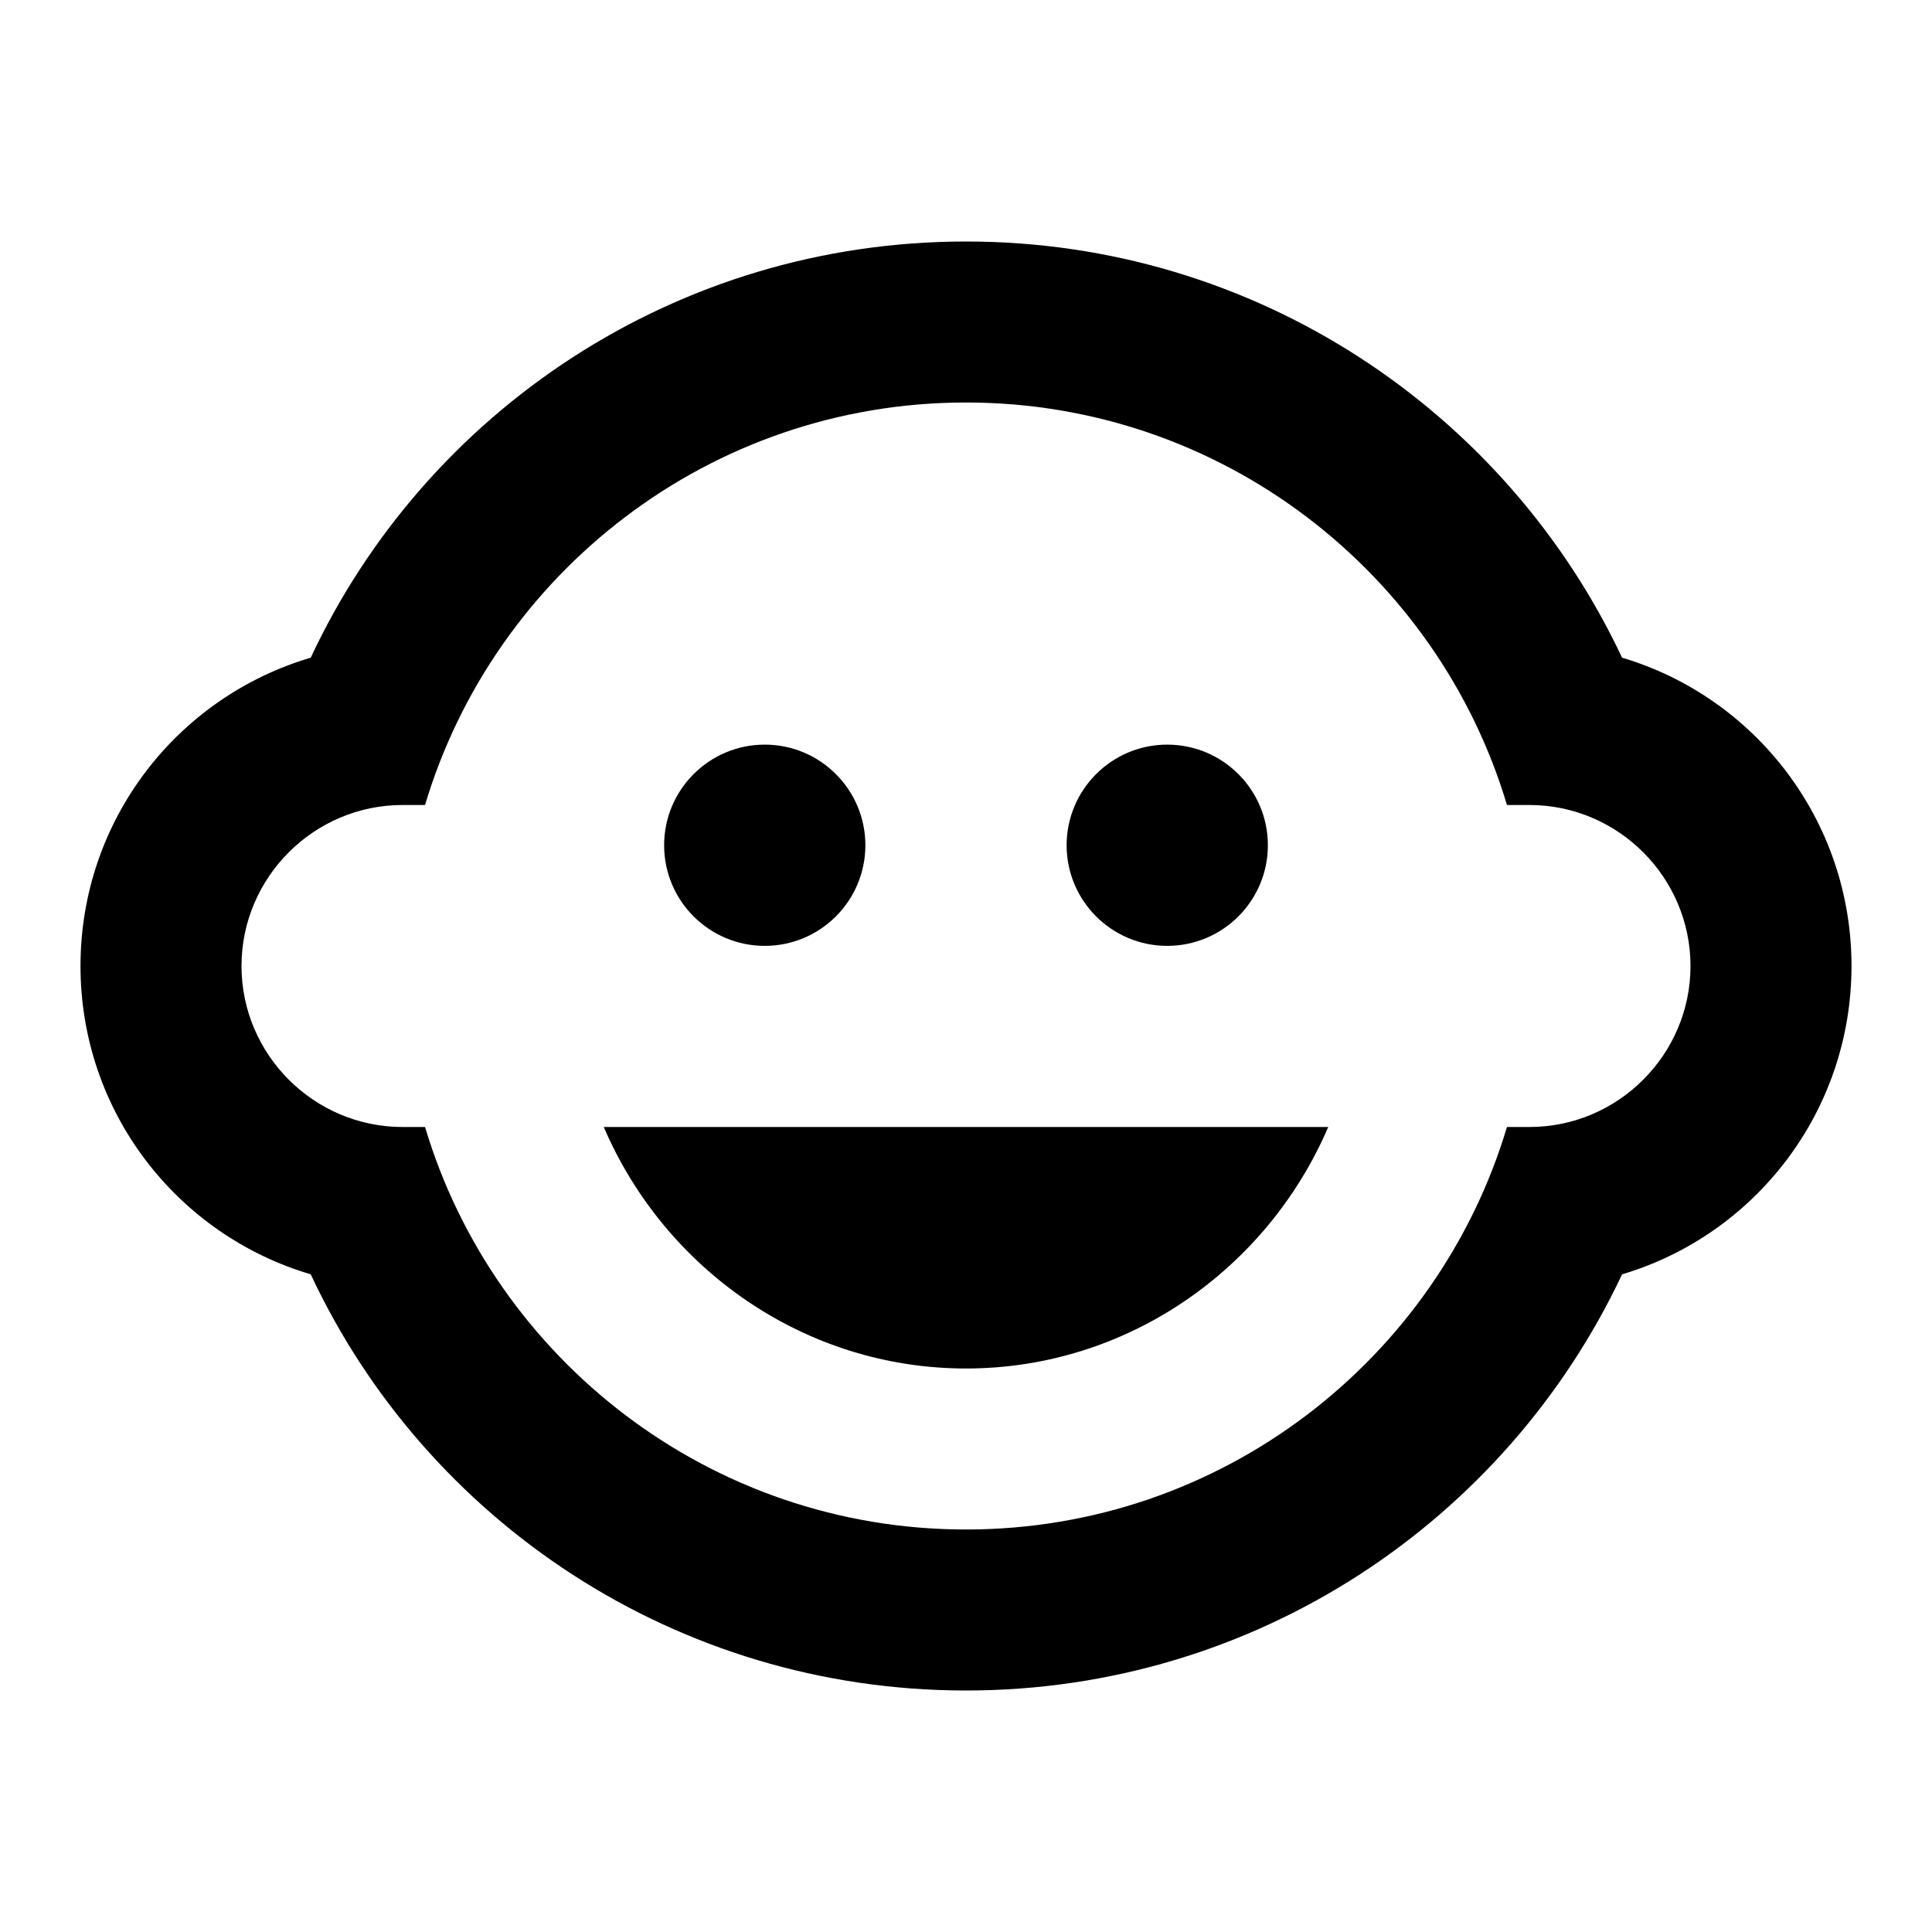 <svg xmlns="http://www.w3.org/2000/svg" xmlns:xlink="http://www.w3.org/1999/xlink" id="mdi-baby-face-outline" width="24" height="24" version="1.1" viewBox="0 0 24 24"><path d="M14.5,9.25C15.19,9.25 15.75,9.81 15.75,10.5C15.75,11.19 15.19,11.75 14.5,11.75C13.81,11.75 13.25,11.19 13.25,10.5C13.25,9.81 13.81,9.25 14.5,9.25M9.5,9.25C10.19,9.25 10.75,9.81 10.75,10.5C10.75,11.19 10.19,11.75 9.5,11.75C8.81,11.75 8.25,11.19 8.25,10.5C8.25,9.81 8.81,9.25 9.5,9.25M7.5,14H16.5C15.74,15.77 14,17 12,17C10,17 8.26,15.77 7.5,14M1,12C1,10.19 2.2,8.66 3.86,8.17C5.29,5.11 8.4,3 12,3C15.6,3 18.71,5.11 20.15,8.17C21.8,8.66 23,10.19 23,12C23,13.81 21.8,15.34 20.15,15.83C18.71,18.89 15.6,21 12,21C8.4,21 5.29,18.89 3.86,15.83C2.2,15.34 1,13.81 1,12M12,5C8.82,5 6.14,7.12 5.28,10H5C3.9,10 3,10.9 3,12C3,13.1 3.9,14 5,14H5.28C6.14,16.88 8.82,19 12,19C15.18,19 17.86,16.88 18.72,14H19C20.1,14 21,13.1 21,12C21,10.9 20.1,10 19,10H18.72C17.86,7.12 15.18,5 12,5Z"/></svg>